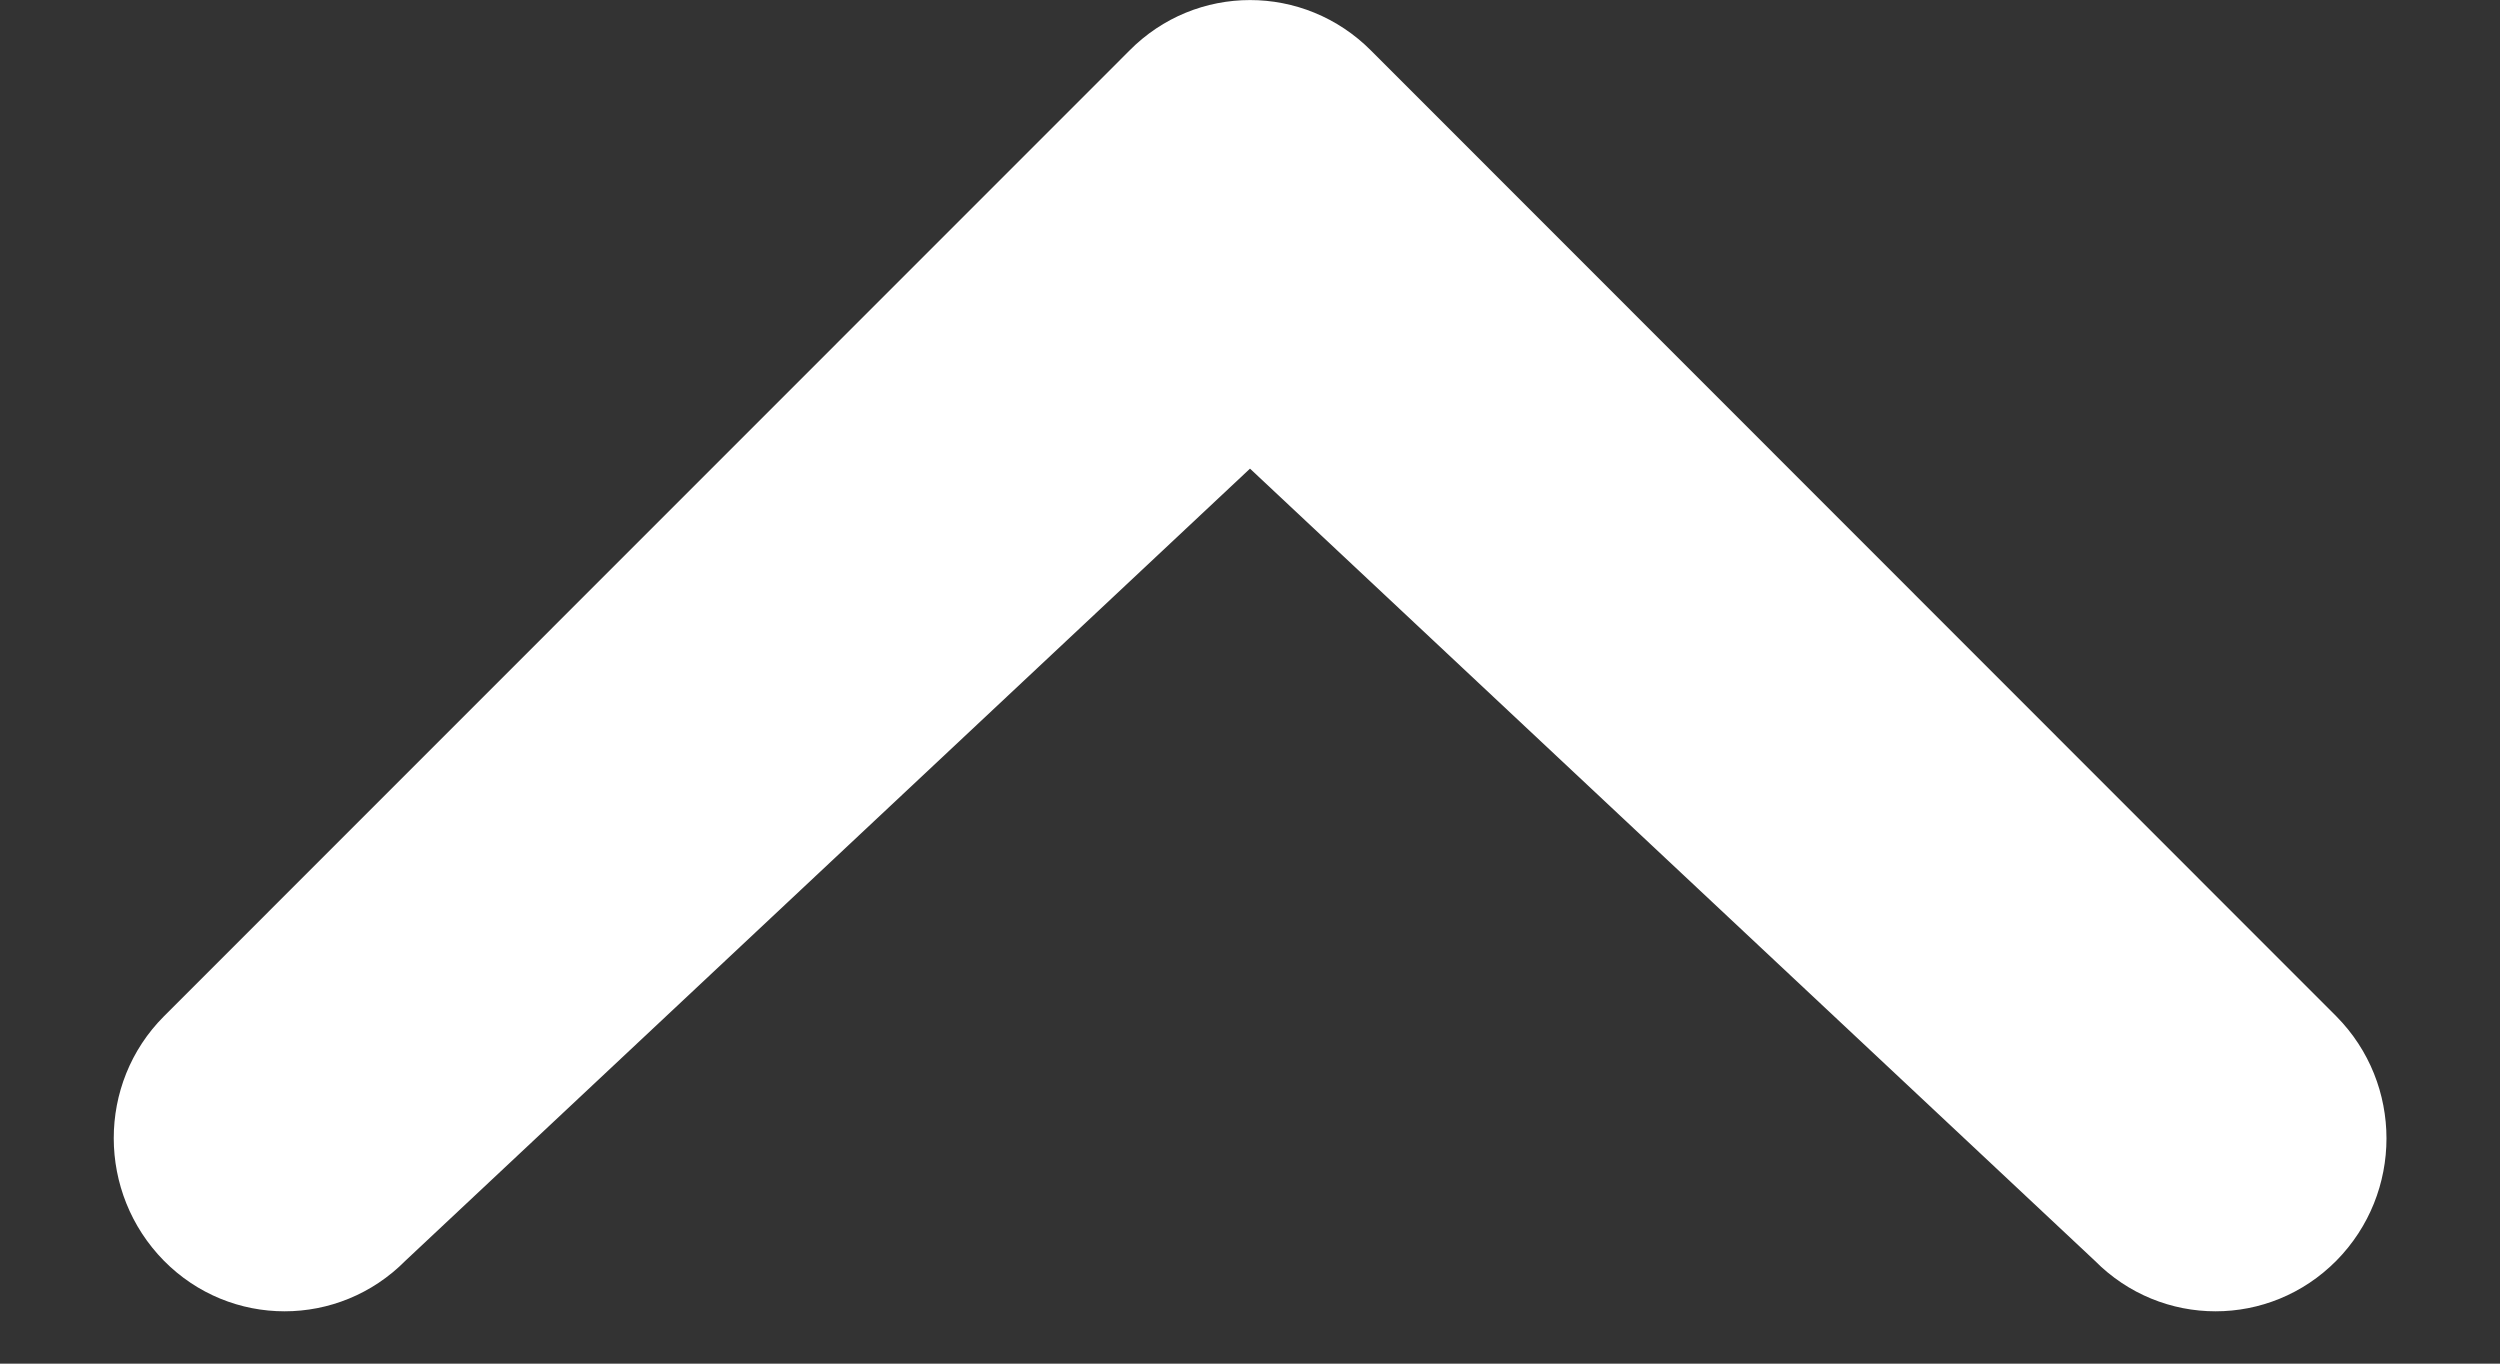<?xml version="1.0" encoding="UTF-8"?>
<svg width="11px" height="6px" viewBox="0 0 11 6" version="1.1" xmlns="http://www.w3.org/2000/svg" xmlns:xlink="http://www.w3.org/1999/xlink">
    <rect x="0" y="0" width="11" height="6" fill="#333333" stroke="none"/>
    <!-- Generator: Sketch 48.2 (47327) - http://www.bohemiancoding.com/sketch -->
    <title>chev-down</title>
    <desc>Created with Sketch.</desc>
    <defs></defs>
    <g id="Page-1" stroke="none" stroke-width="1" fill="none" fill-rule="evenodd">
        <g id="chev-down" fill="#FFFFFF" fill-rule="nonzero">
            <path d="M6.323,2.885 L2.838,-0.832 C2.541,-1.126 2.541,-1.601 2.838,-1.895 C3.136,-2.189 3.616,-2.189 3.913,-1.895 L8.162,2.352 C8.459,2.647 8.459,3.123 8.162,3.416 L3.913,7.664 C3.617,7.959 3.136,7.957 2.838,7.664 C2.541,7.371 2.541,6.895 2.838,6.601 L6.323,2.885 Z" id="Page-1" transform="translate(5.5, 2.885) scale(1, -1) rotate(90) translate(-5.5, -2.885) "></path>
        </g>
    </g>
</svg>